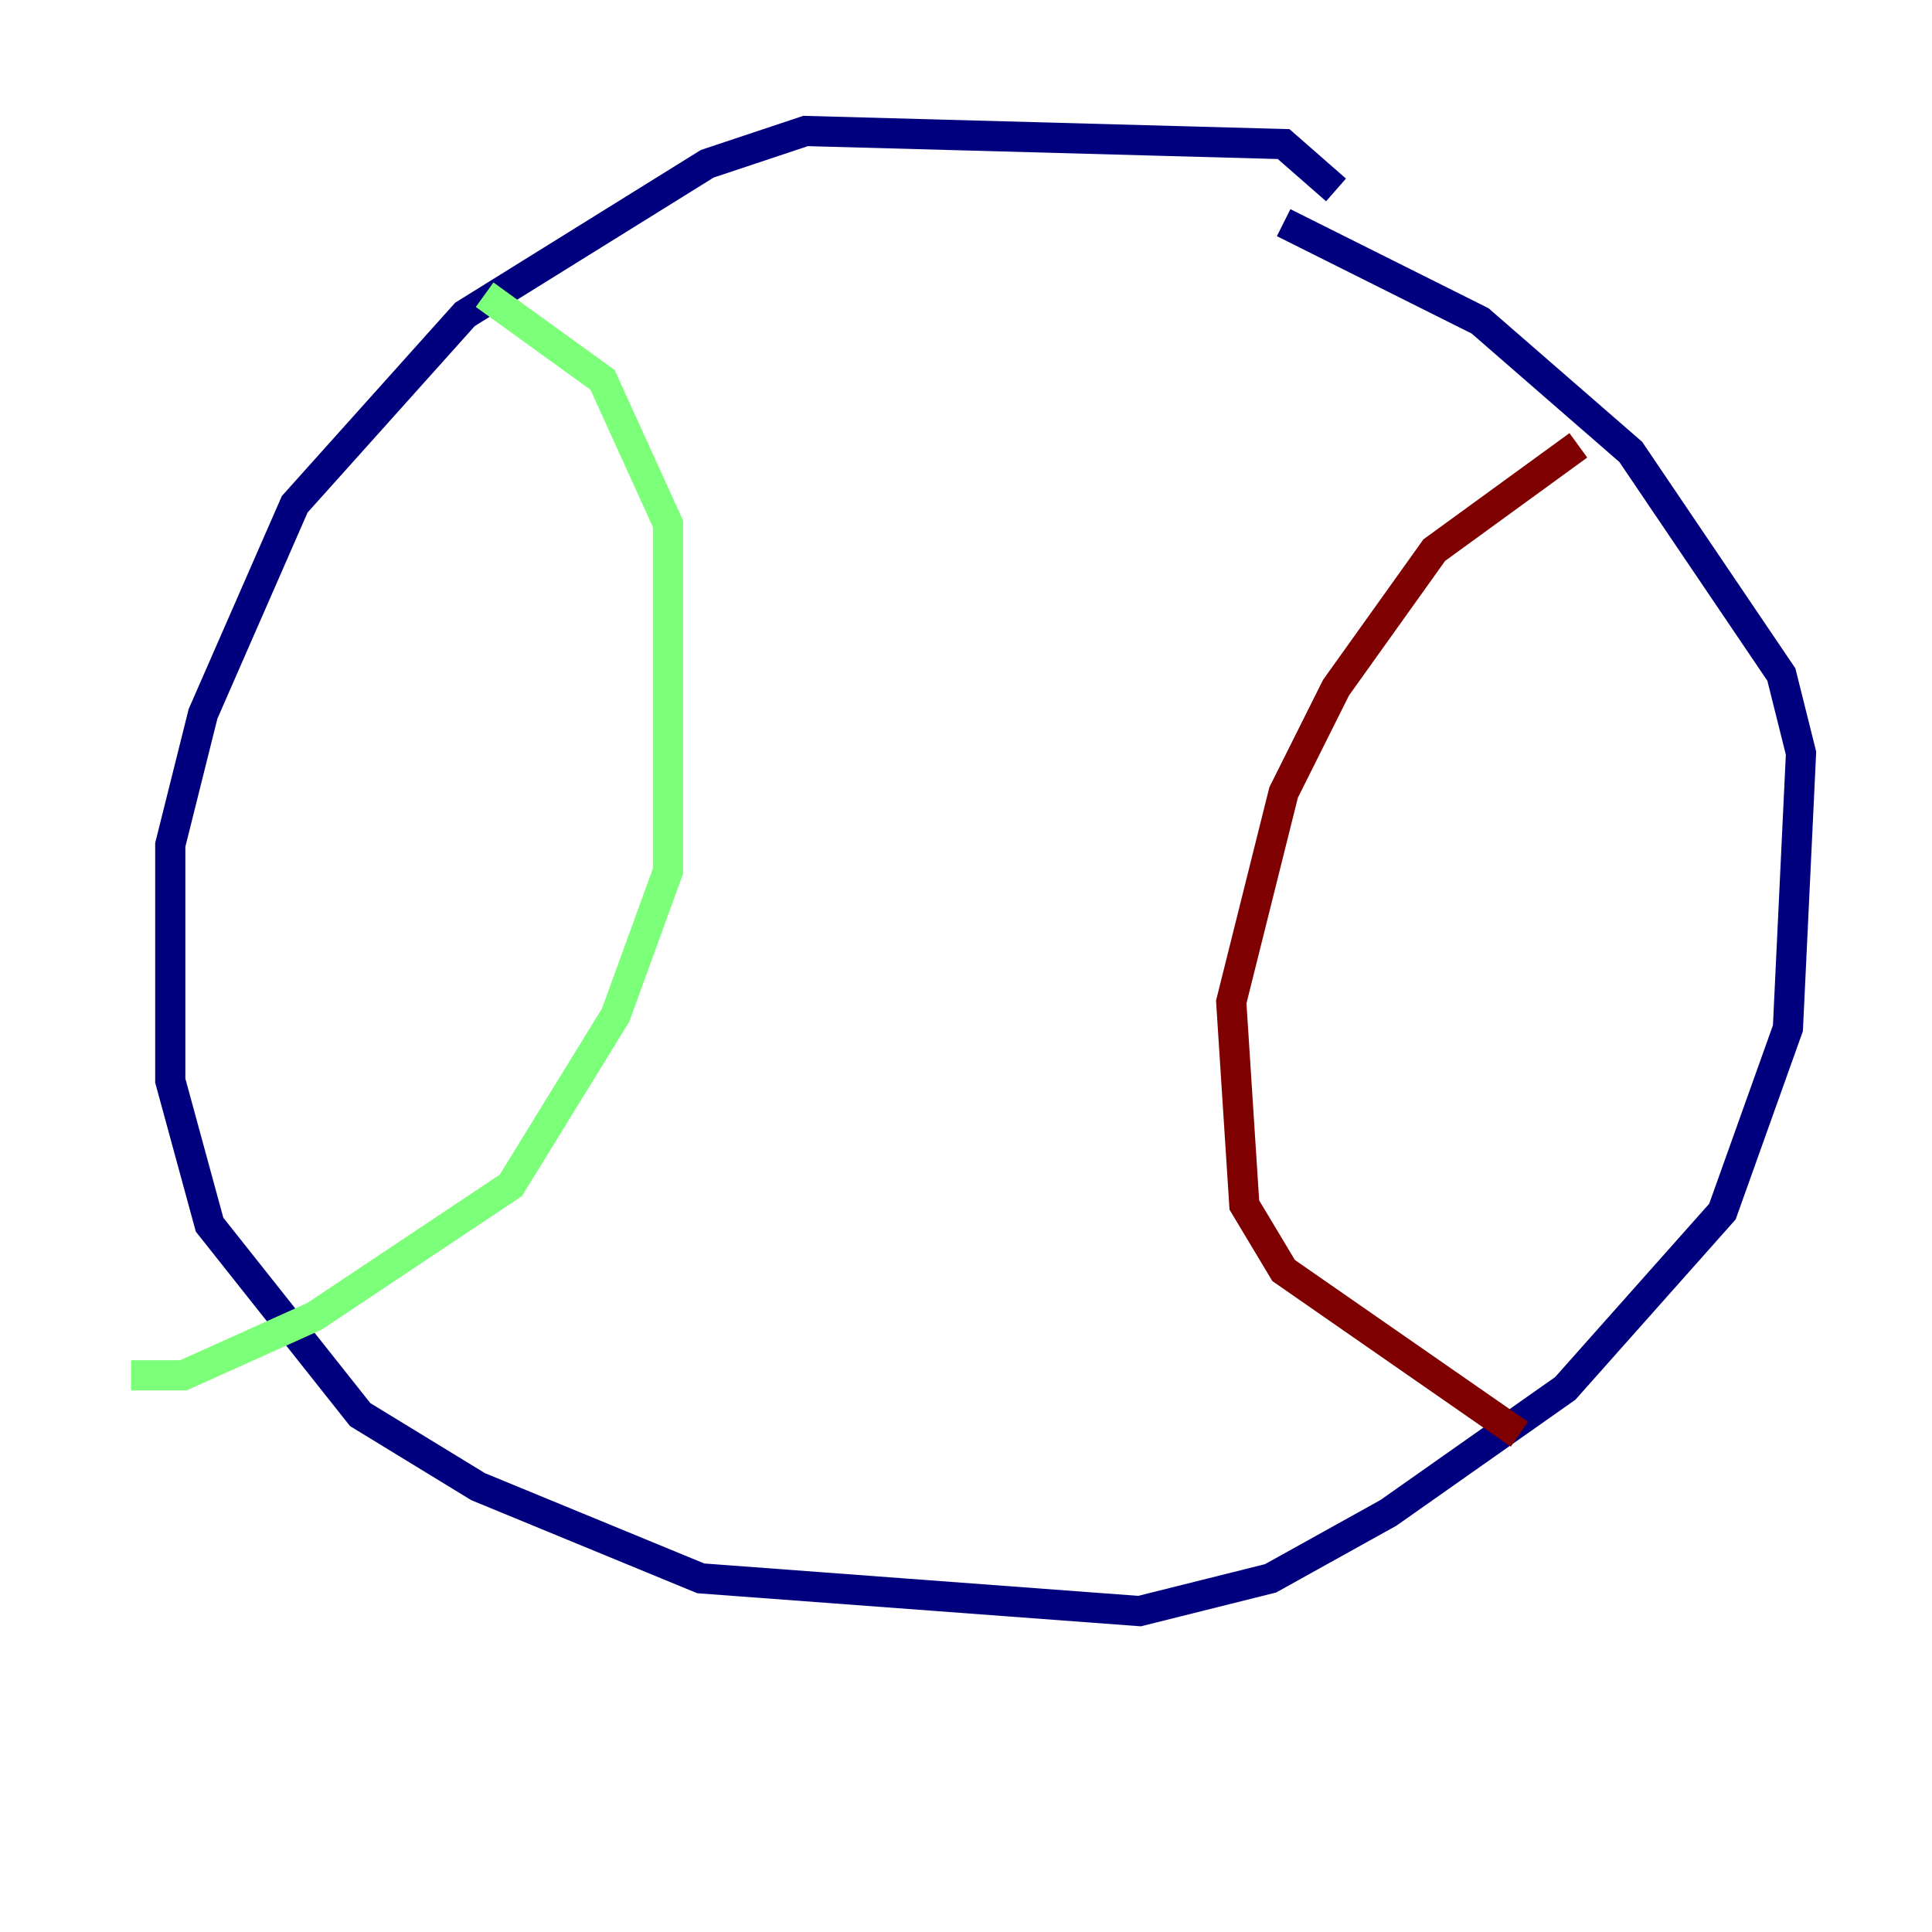 <?xml version="1.0" encoding="utf-8" ?>
<svg baseProfile="tiny" height="128" version="1.2" viewBox="0,0,128,128" width="128" xmlns="http://www.w3.org/2000/svg" xmlns:ev="http://www.w3.org/2001/xml-events" xmlns:xlink="http://www.w3.org/1999/xlink"><defs /><polyline fill="none" points="88.515,12.583 85.044,9.546 53.37,8.678 46.861,10.848 30.807,20.827 19.525,33.41 13.451,47.295 11.281,55.973 11.281,71.593 13.885,81.139 23.864,93.722 31.675,98.495 46.427,104.57 75.498,106.739 84.176,104.57 91.986,100.231 103.702,91.986 114.115,80.271 118.454,68.122 119.322,49.898 118.02,44.691 108.041,29.939 98.061,21.261 85.044,14.752" stroke="#00007f" stroke-width="2" /><polyline fill="none" points="32.108,19.525 39.919,25.166 44.258,34.712 44.258,57.709 40.786,67.254 33.844,78.536 20.827,87.214 12.149,91.119 8.678,91.119" stroke="#7cff79" stroke-width="2" /><polyline fill="none" points="104.57,29.505 95.024,36.447 88.515,45.559 85.044,52.502 81.573,66.386 82.441,79.837 85.044,84.176 100.664,95.024" stroke="#7f0000" stroke-width="2" /></svg>